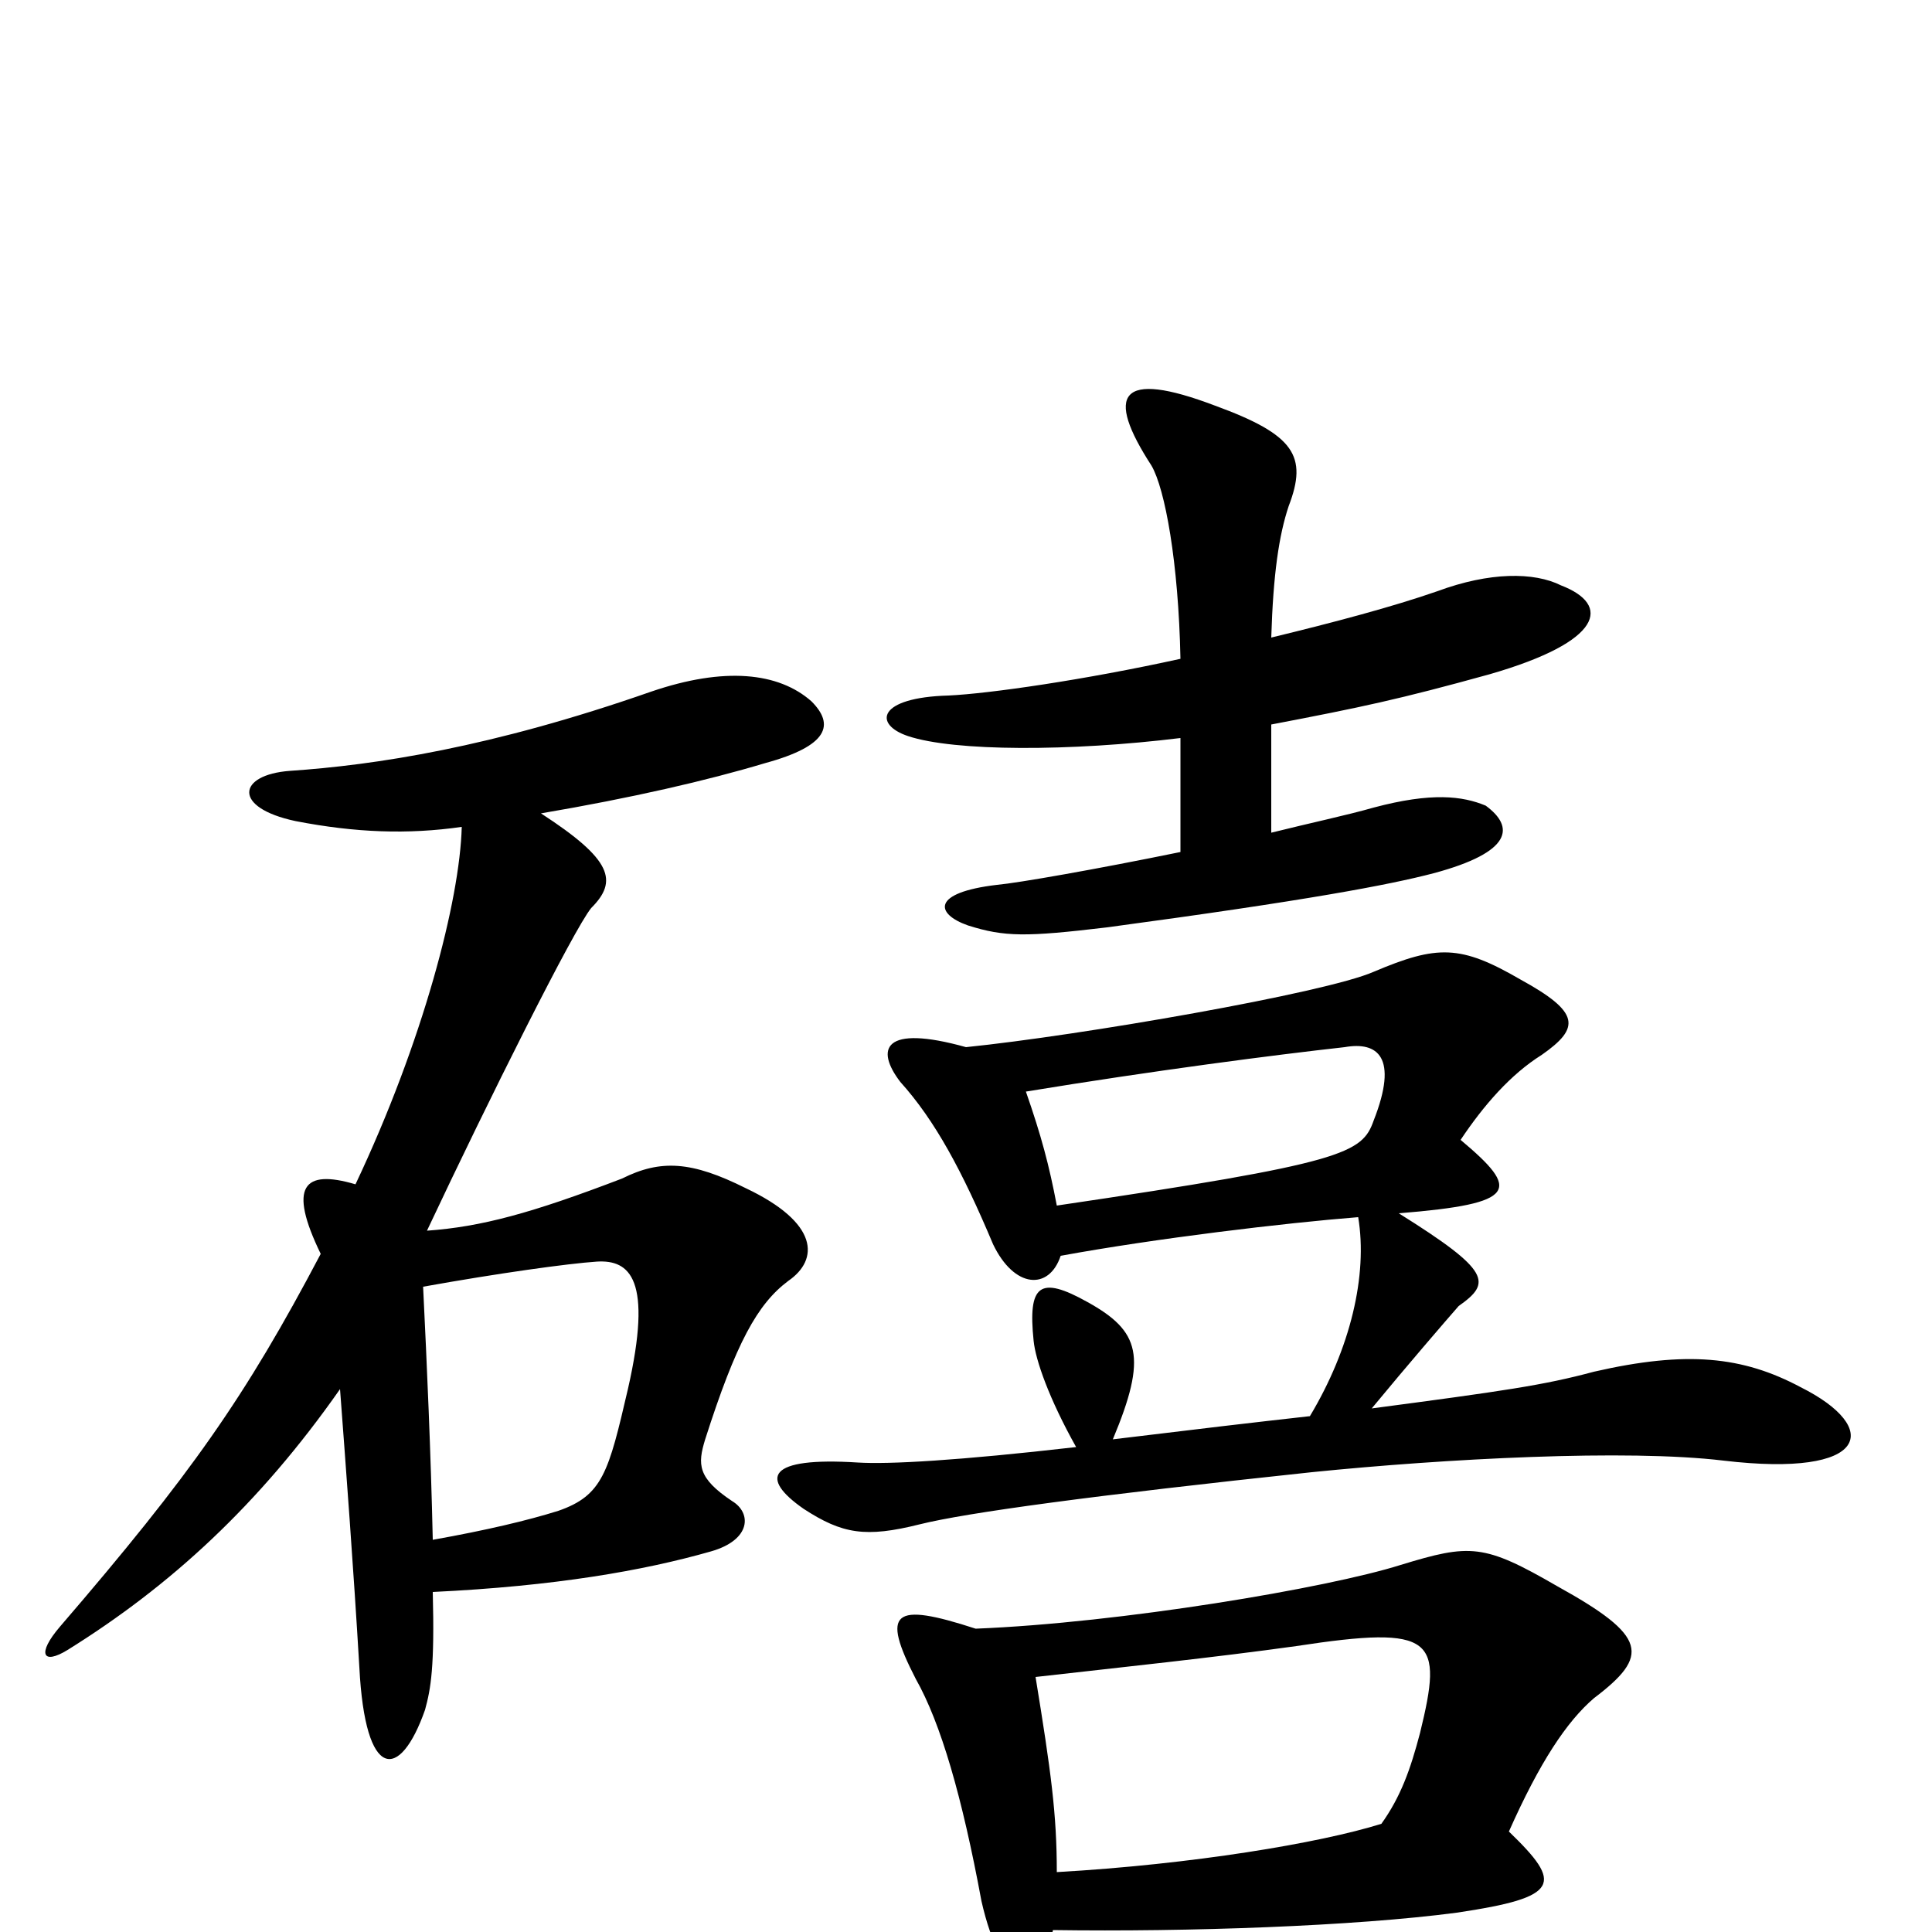 <svg xmlns="http://www.w3.org/2000/svg" viewBox="0 -1000 1000 1000">
	<path fill="#000000" d="M547 -31C547 -61 544 -83 536 -132C580 -137 628 -142 671 -148C743 -159 747 -152 735 -103C730 -84 725 -70 715 -56C683 -46 617 -35 547 -31ZM505 -157C462 -171 456 -166 474 -131C487 -108 498 -70 508 -16C513 6 521 23 532 23C537 23 541 19 545 -1C615 0 701 -3 754 -10C808 -18 809 -25 781 -52C797 -88 811 -109 825 -121C854 -143 853 -153 806 -179C768 -201 761 -201 725 -190C687 -178 580 -160 505 -157ZM224 -203C223 -248 221 -293 219 -334C258 -341 294 -346 309 -347C326 -348 338 -338 325 -281C315 -238 312 -226 289 -218C273 -213 252 -208 224 -203ZM547 -376C543 -397 539 -412 531 -435C598 -446 660 -454 696 -458C713 -461 724 -453 711 -420C705 -403 696 -398 547 -376ZM500 -458C457 -470 453 -457 466 -440C484 -420 498 -394 514 -356C525 -333 543 -332 549 -350C598 -359 665 -367 703 -370C708 -340 699 -302 678 -267C651 -264 617 -260 576 -255C594 -298 590 -311 563 -326C538 -340 532 -335 535 -306C536 -296 543 -276 557 -251C496 -244 460 -242 444 -243C397 -246 393 -235 416 -219C436 -206 448 -204 476 -211C500 -217 566 -226 679 -238C748 -245 842 -250 892 -244C968 -235 974 -261 932 -282C902 -298 873 -301 825 -290C799 -283 778 -280 710 -271C729 -294 748 -316 755 -324C772 -336 772 -342 724 -372C786 -377 787 -384 756 -410C768 -428 782 -444 798 -454C818 -468 818 -476 787 -493C756 -511 744 -511 711 -497C686 -486 559 -464 500 -458ZM239 -572C238 -534 219 -461 184 -387C157 -395 149 -386 166 -351C127 -277 99 -237 31 -158C19 -144 22 -138 35 -146C88 -179 134 -221 176 -281C179 -241 183 -188 186 -137C189 -78 207 -78 220 -115C223 -126 225 -137 224 -176C287 -179 333 -187 368 -197C389 -203 389 -217 379 -223C361 -235 361 -242 365 -255C381 -305 392 -325 408 -337C424 -348 424 -367 386 -385C358 -399 342 -400 322 -390C275 -372 249 -365 221 -363C253 -431 297 -519 306 -530C320 -544 317 -555 280 -579C327 -587 366 -596 396 -605C429 -614 432 -625 420 -637C403 -652 375 -655 337 -642C254 -613 194 -604 150 -601C123 -599 120 -582 153 -575C184 -569 211 -568 239 -572ZM658 -625C705 -634 724 -638 771 -651C830 -668 834 -687 808 -697C794 -704 771 -704 744 -694C721 -686 691 -678 658 -670C659 -703 662 -723 667 -738C677 -764 670 -775 629 -790C579 -809 572 -796 596 -759C603 -747 610 -709 611 -659C561 -648 512 -641 491 -640C454 -639 452 -625 470 -619C494 -611 554 -611 611 -618V-559C567 -550 527 -543 516 -542C482 -538 484 -527 501 -521C520 -515 531 -515 573 -520C677 -534 719 -542 742 -548C783 -559 784 -572 769 -583C757 -588 741 -590 711 -582C697 -578 678 -574 658 -569Z"/>
</svg>